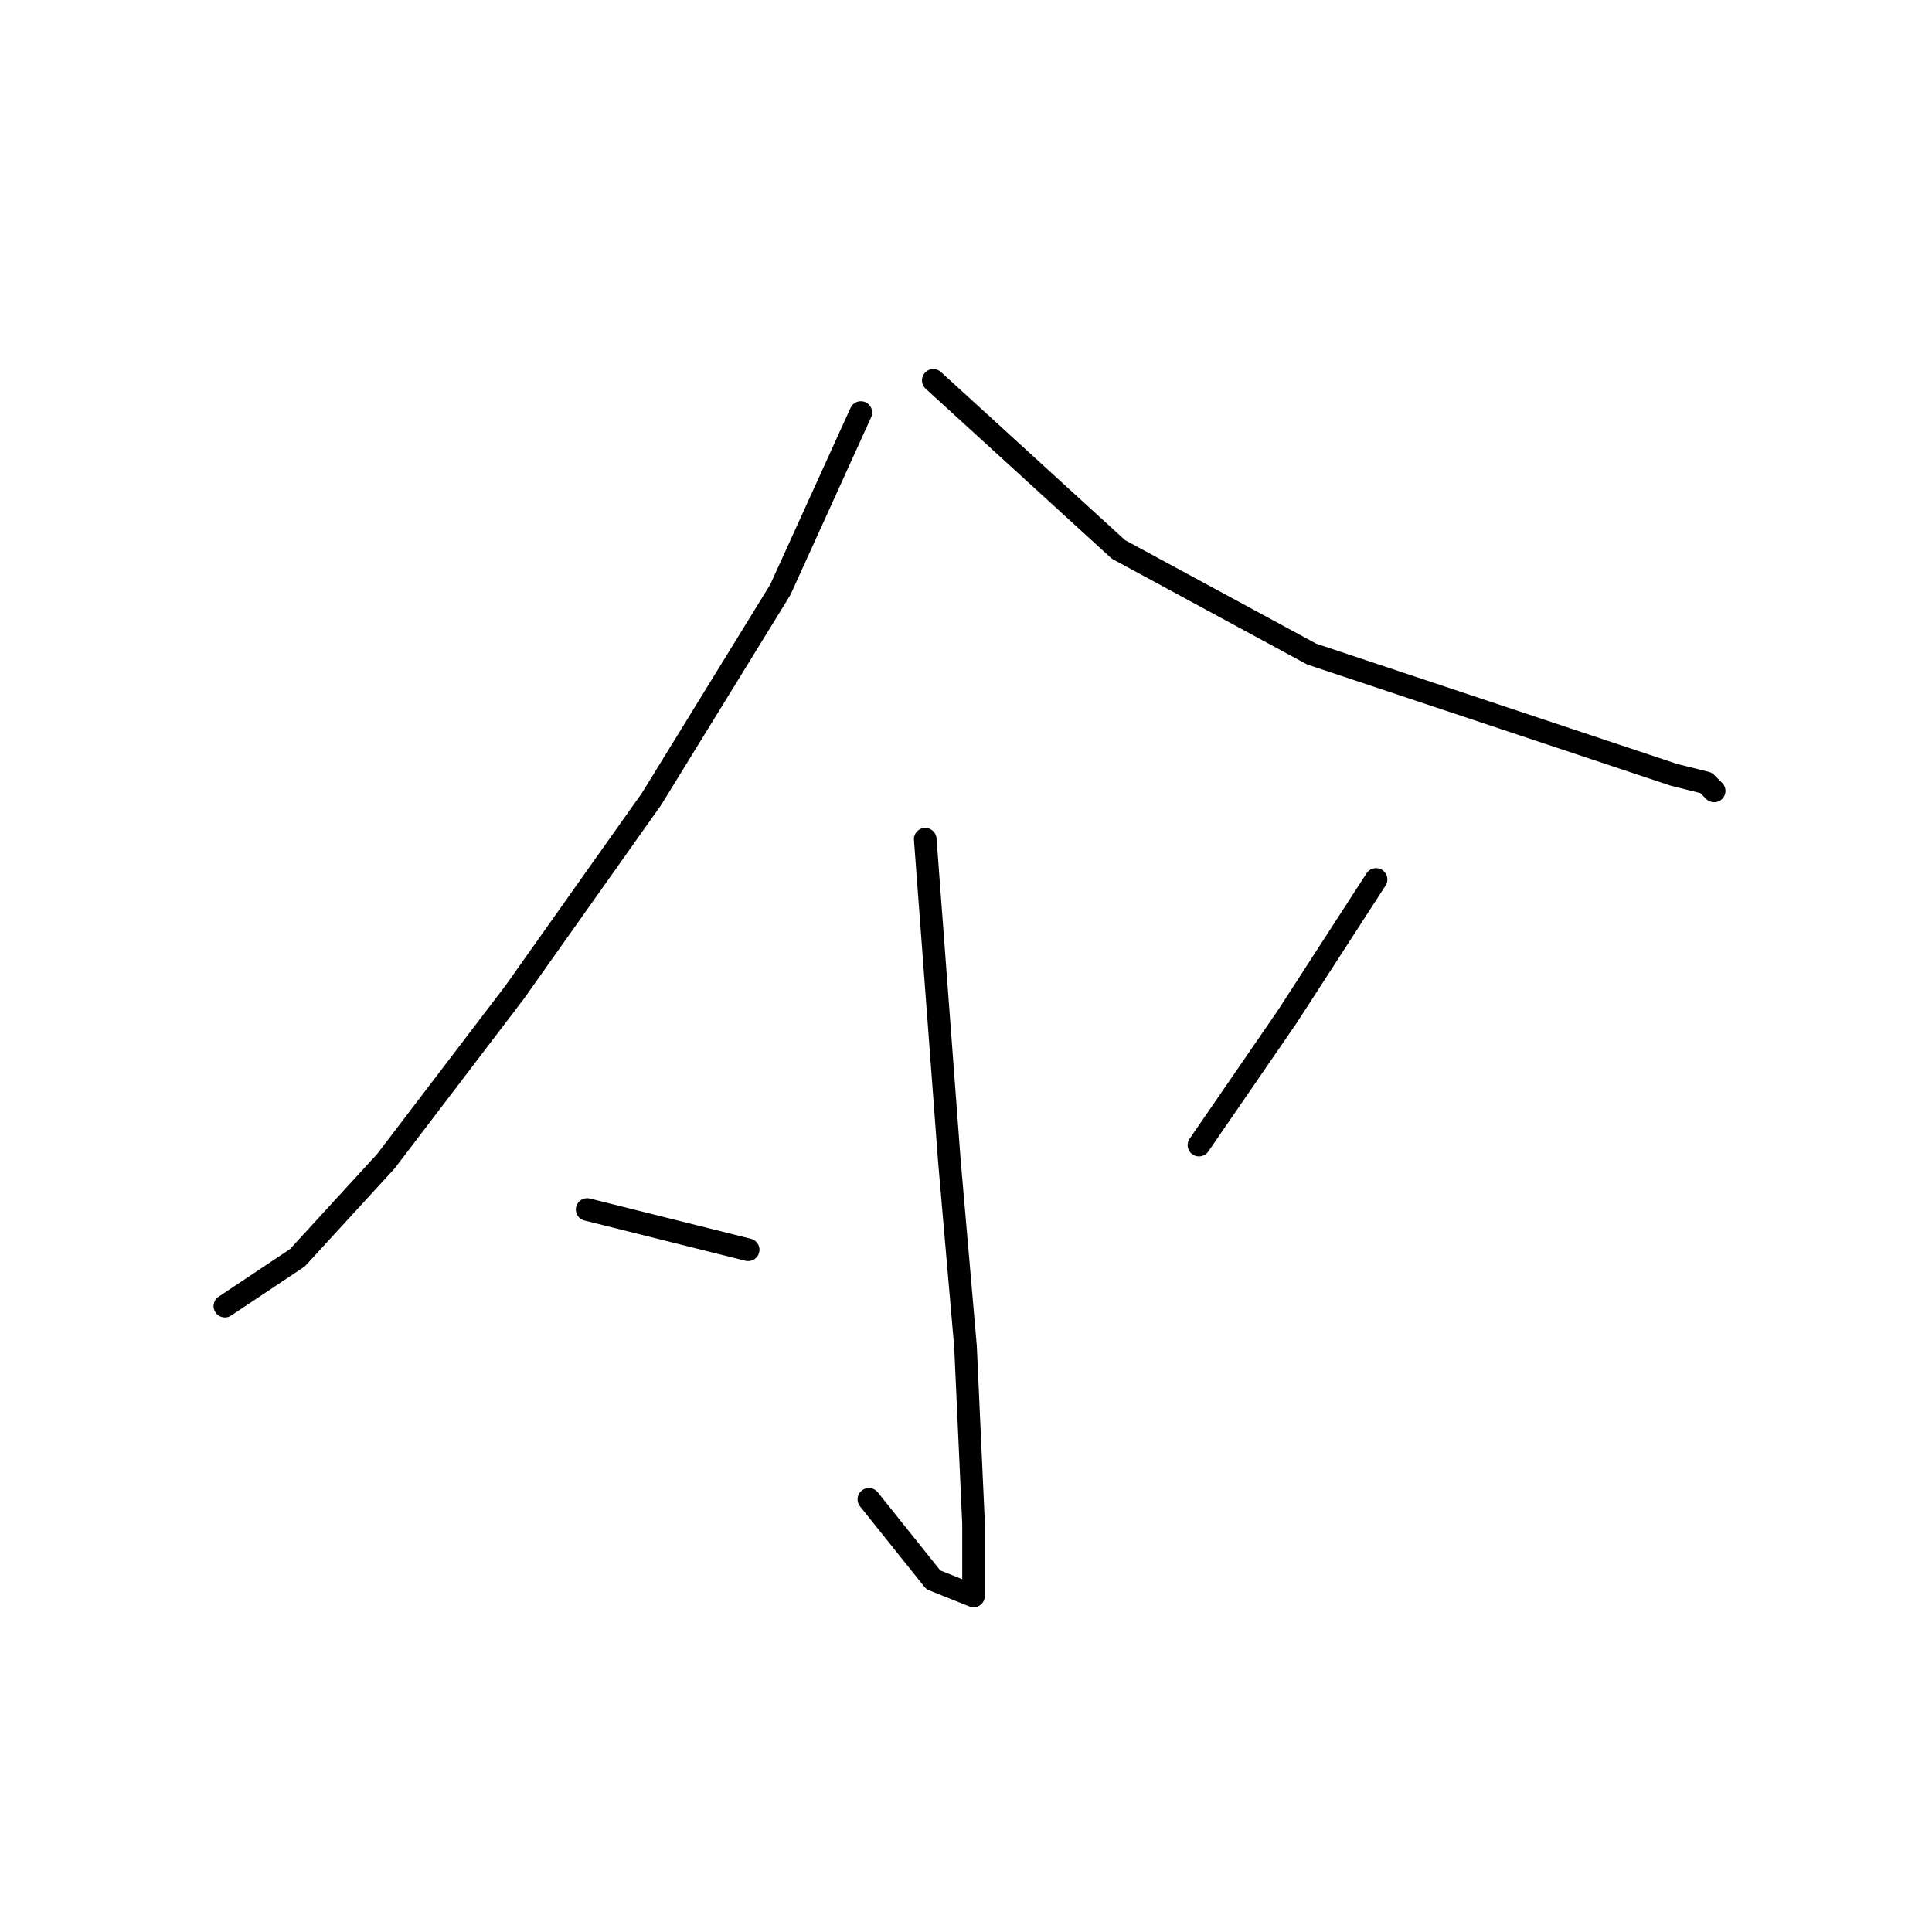 <?xml version="1.0" standalone="no"?>
    <svg width="256" height="256" xmlns="http://www.w3.org/2000/svg" version="1.1">
    <polyline stroke="black" stroke-width="3" stroke-linecap="round" fill="transparent" stroke-linejoin="round" points="114.067 54.667 103.4 78.133 86.333 105.867 68.2 131.467 51.133 153.867 39.4 166.667 29.8 173.067 29.8 173.067 " />
        <polyline stroke="black" stroke-width="3" stroke-linecap="round" fill="transparent" stroke-linejoin="round" points="123.667 50.4 148.2 72.8 173.8 86.667 199.4 95.2 221.8 102.667 226.067 103.733 227.133 104.8 227.133 104.8 " />
        <polyline stroke="black" stroke-width="3" stroke-linecap="round" fill="transparent" stroke-linejoin="round" points="122.6 111.2 125.8 153.867 127.933 178.4 129 201.867 129 208.267 129 211.467 123.667 209.333 115.133 198.667 115.133 198.667 " />
        <polyline stroke="black" stroke-width="3" stroke-linecap="round" fill="transparent" stroke-linejoin="round" points="77.8 160.267 99.133 165.6 99.133 165.6 " />
        <polyline stroke="black" stroke-width="3" stroke-linecap="round" fill="transparent" stroke-linejoin="round" points="182.333 116.533 170.6 134.667 158.867 151.733 158.867 151.733 " />
        </svg>